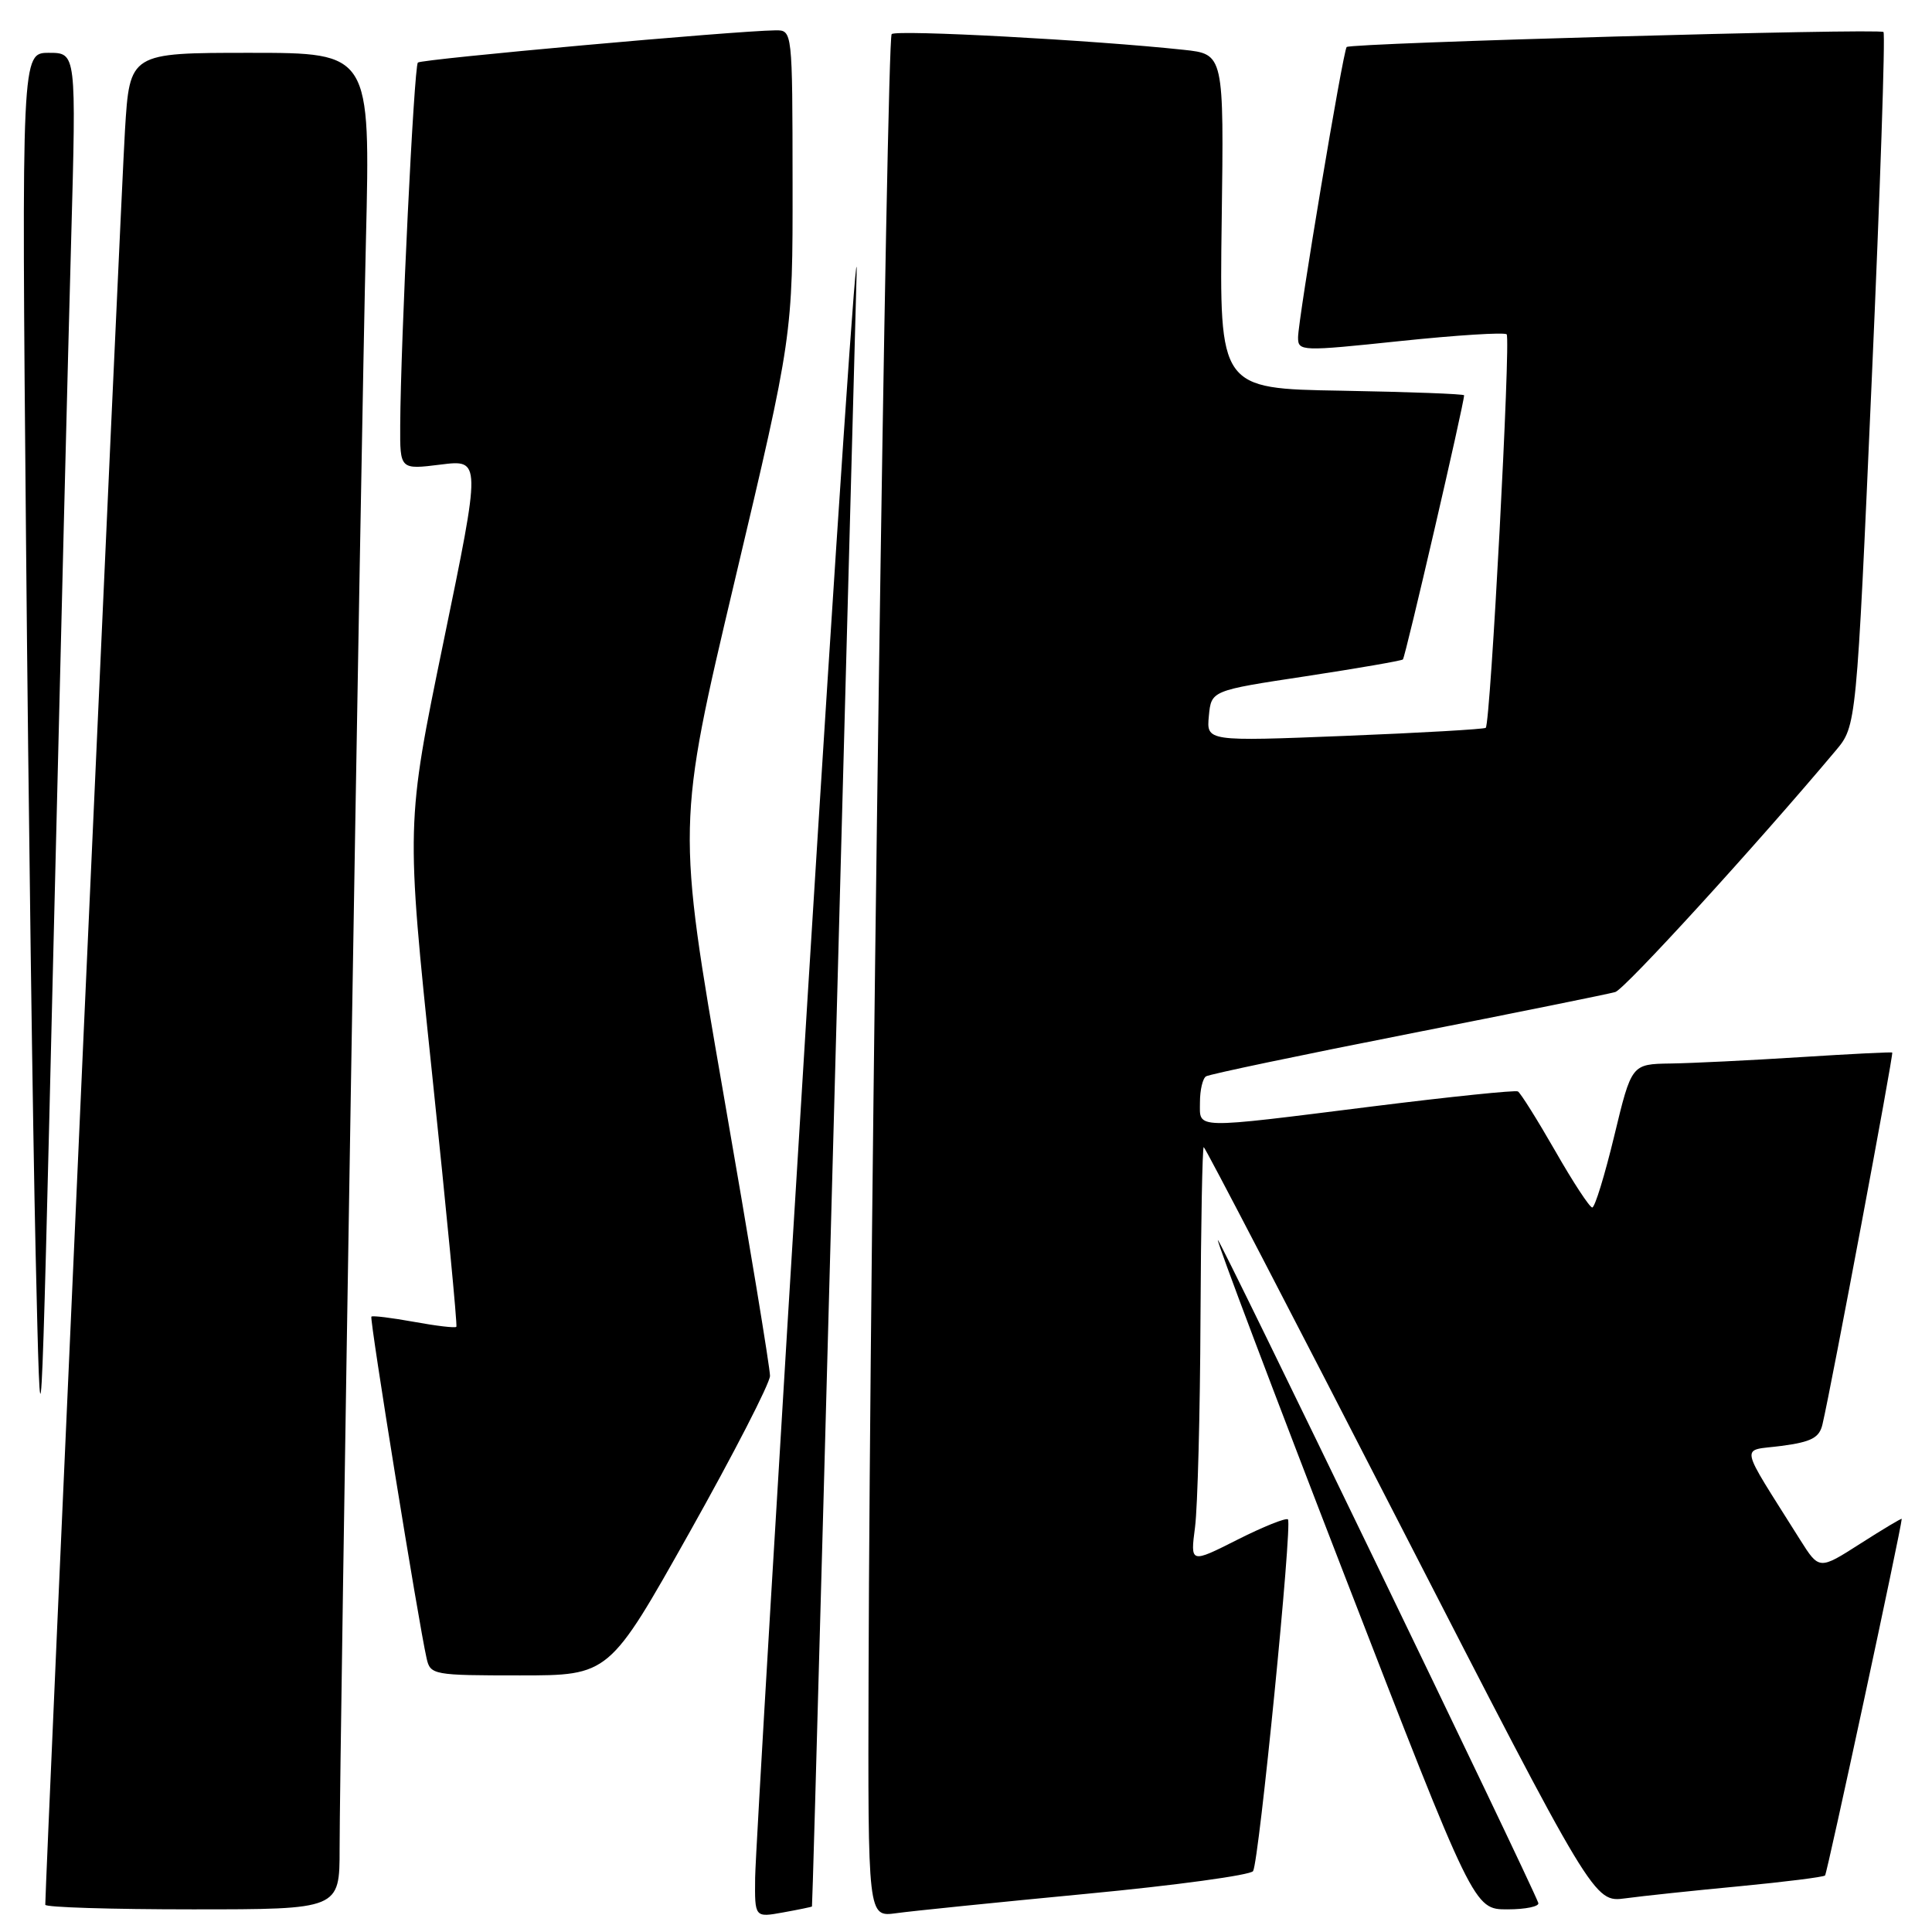 <?xml version="1.0" encoding="UTF-8" standalone="no"?>
<!DOCTYPE svg PUBLIC "-//W3C//DTD SVG 1.1//EN" "http://www.w3.org/Graphics/SVG/1.1/DTD/svg11.dtd" >
<svg xmlns="http://www.w3.org/2000/svg" xmlns:xlink="http://www.w3.org/1999/xlink" version="1.1" viewBox="0 0 256 256">
 <g >
 <path fill="currentColor"
d=" M 107.59 252.62 C 107.67 252.52 109.67 179.32 113.50 36.50 C 113.74 27.70 110.82 70.67 107.02 132.00 C 103.22 193.33 100.09 245.88 100.06 248.80 C 100.00 254.09 100.00 254.09 103.75 253.41 C 105.81 253.04 107.54 252.68 107.59 252.62 Z  M 143.97 250.94 C 155.78 249.82 165.72 248.46 166.04 247.93 C 166.83 246.66 171.26 201.93 170.66 201.33 C 170.41 201.08 167.39 202.29 163.96 204.02 C 157.72 207.17 157.72 207.17 158.35 202.34 C 158.69 199.68 159.02 187.26 159.07 174.75 C 159.13 162.24 159.32 152.00 159.50 152.00 C 159.68 152.00 171.39 174.52 185.52 202.05 C 211.22 252.09 211.22 252.09 215.36 251.54 C 217.64 251.23 224.44 250.51 230.47 249.94 C 236.51 249.36 241.62 248.72 241.83 248.51 C 242.11 248.22 251.93 202.56 251.99 201.26 C 252.00 201.13 249.54 202.60 246.52 204.53 C 241.05 208.03 241.05 208.03 238.52 204.02 C 230.25 190.84 230.54 192.32 236.05 191.59 C 240.04 191.06 241.08 190.51 241.49 188.72 C 242.72 183.46 250.94 139.61 250.73 139.47 C 250.60 139.38 245.10 139.66 238.50 140.08 C 231.90 140.50 224.18 140.88 221.34 140.92 C 216.19 141.00 216.19 141.00 213.90 150.50 C 212.64 155.72 211.33 160.00 210.98 160.00 C 210.64 160.00 208.42 156.62 206.06 152.48 C 203.69 148.35 201.47 144.81 201.13 144.62 C 200.78 144.43 192.18 145.32 182.00 146.59 C 157.81 149.62 159.00 149.65 159.00 146.06 C 159.00 144.44 159.36 142.89 159.81 142.62 C 160.26 142.34 172.29 139.82 186.56 137.01 C 200.83 134.20 213.19 131.70 214.03 131.45 C 215.29 131.08 232.65 112.07 243.24 99.46 C 245.99 96.19 245.99 96.19 248.01 50.45 C 249.13 25.29 249.83 4.49 249.57 4.24 C 249.06 3.73 178.98 5.69 178.44 6.23 C 177.97 6.69 172.00 42.38 172.00 44.71 C 172.00 46.56 172.40 46.57 185.55 45.19 C 193.01 44.41 199.34 44.01 199.64 44.30 C 200.20 44.87 197.50 95.86 196.87 96.44 C 196.67 96.62 188.26 97.11 178.18 97.51 C 159.86 98.24 159.86 98.24 160.18 94.87 C 160.50 91.50 160.50 91.50 173.00 89.61 C 179.88 88.56 185.68 87.56 185.89 87.38 C 186.21 87.11 194.00 53.48 194.00 52.38 C 194.00 52.20 186.71 51.93 177.79 51.77 C 161.58 51.50 161.58 51.50 161.88 29.33 C 162.18 7.17 162.18 7.17 156.84 6.60 C 144.82 5.31 118.76 3.91 118.15 4.52 C 117.49 5.18 115.26 163.42 115.09 221.76 C 115.00 254.02 115.00 254.02 118.75 253.51 C 120.81 253.22 132.16 252.07 143.97 250.94 Z  M 45.00 244.96 C 45.00 232.44 47.83 59.44 48.49 31.75 C 49.08 7.00 49.08 7.00 33.13 7.00 C 17.19 7.00 17.19 7.00 16.56 17.25 C 16.07 25.03 6.00 249.40 6.00 252.39 C 6.00 252.73 14.77 253.00 25.50 253.00 C 45.00 253.00 45.00 253.00 45.00 244.96 Z  M 203.83 252.14 C 202.47 248.59 161.60 164.07 161.37 164.30 C 161.20 164.46 168.77 184.49 178.18 208.80 C 195.30 253.00 195.30 253.00 199.73 253.00 C 202.17 253.00 204.02 252.61 203.83 252.14 Z  M 91.36 203.06 C 97.21 192.64 102.01 183.31 102.03 182.31 C 102.04 181.31 99.27 164.49 95.86 144.93 C 89.68 109.36 89.68 109.36 97.36 76.93 C 105.04 44.50 105.04 44.50 105.02 24.25 C 105.00 4.00 105.00 4.00 102.75 4.02 C 97.40 4.08 55.84 7.83 55.37 8.29 C 54.86 8.80 53.09 45.19 53.03 56.37 C 53.00 62.23 53.00 62.23 58.38 61.56 C 63.75 60.89 63.75 60.89 58.77 85.03 C 53.79 109.18 53.79 109.18 57.26 142.34 C 59.17 160.58 60.62 175.64 60.47 175.81 C 60.32 175.99 57.80 175.69 54.85 175.15 C 51.91 174.62 49.37 174.30 49.21 174.46 C 48.94 174.72 55.45 215.02 56.53 219.75 C 57.02 221.93 57.42 222.00 68.88 222.00 C 80.72 222.00 80.72 222.00 91.36 203.06 Z  M 9.43 31.75 C 10.11 7.00 10.11 7.00 6.48 7.00 C 2.86 7.00 2.86 7.00 3.45 71.75 C 3.77 107.36 4.35 149.78 4.72 166.00 C 5.40 195.50 5.40 195.50 7.07 126.00 C 7.99 87.77 9.05 45.36 9.43 31.75 Z "/>
</g>
</svg>